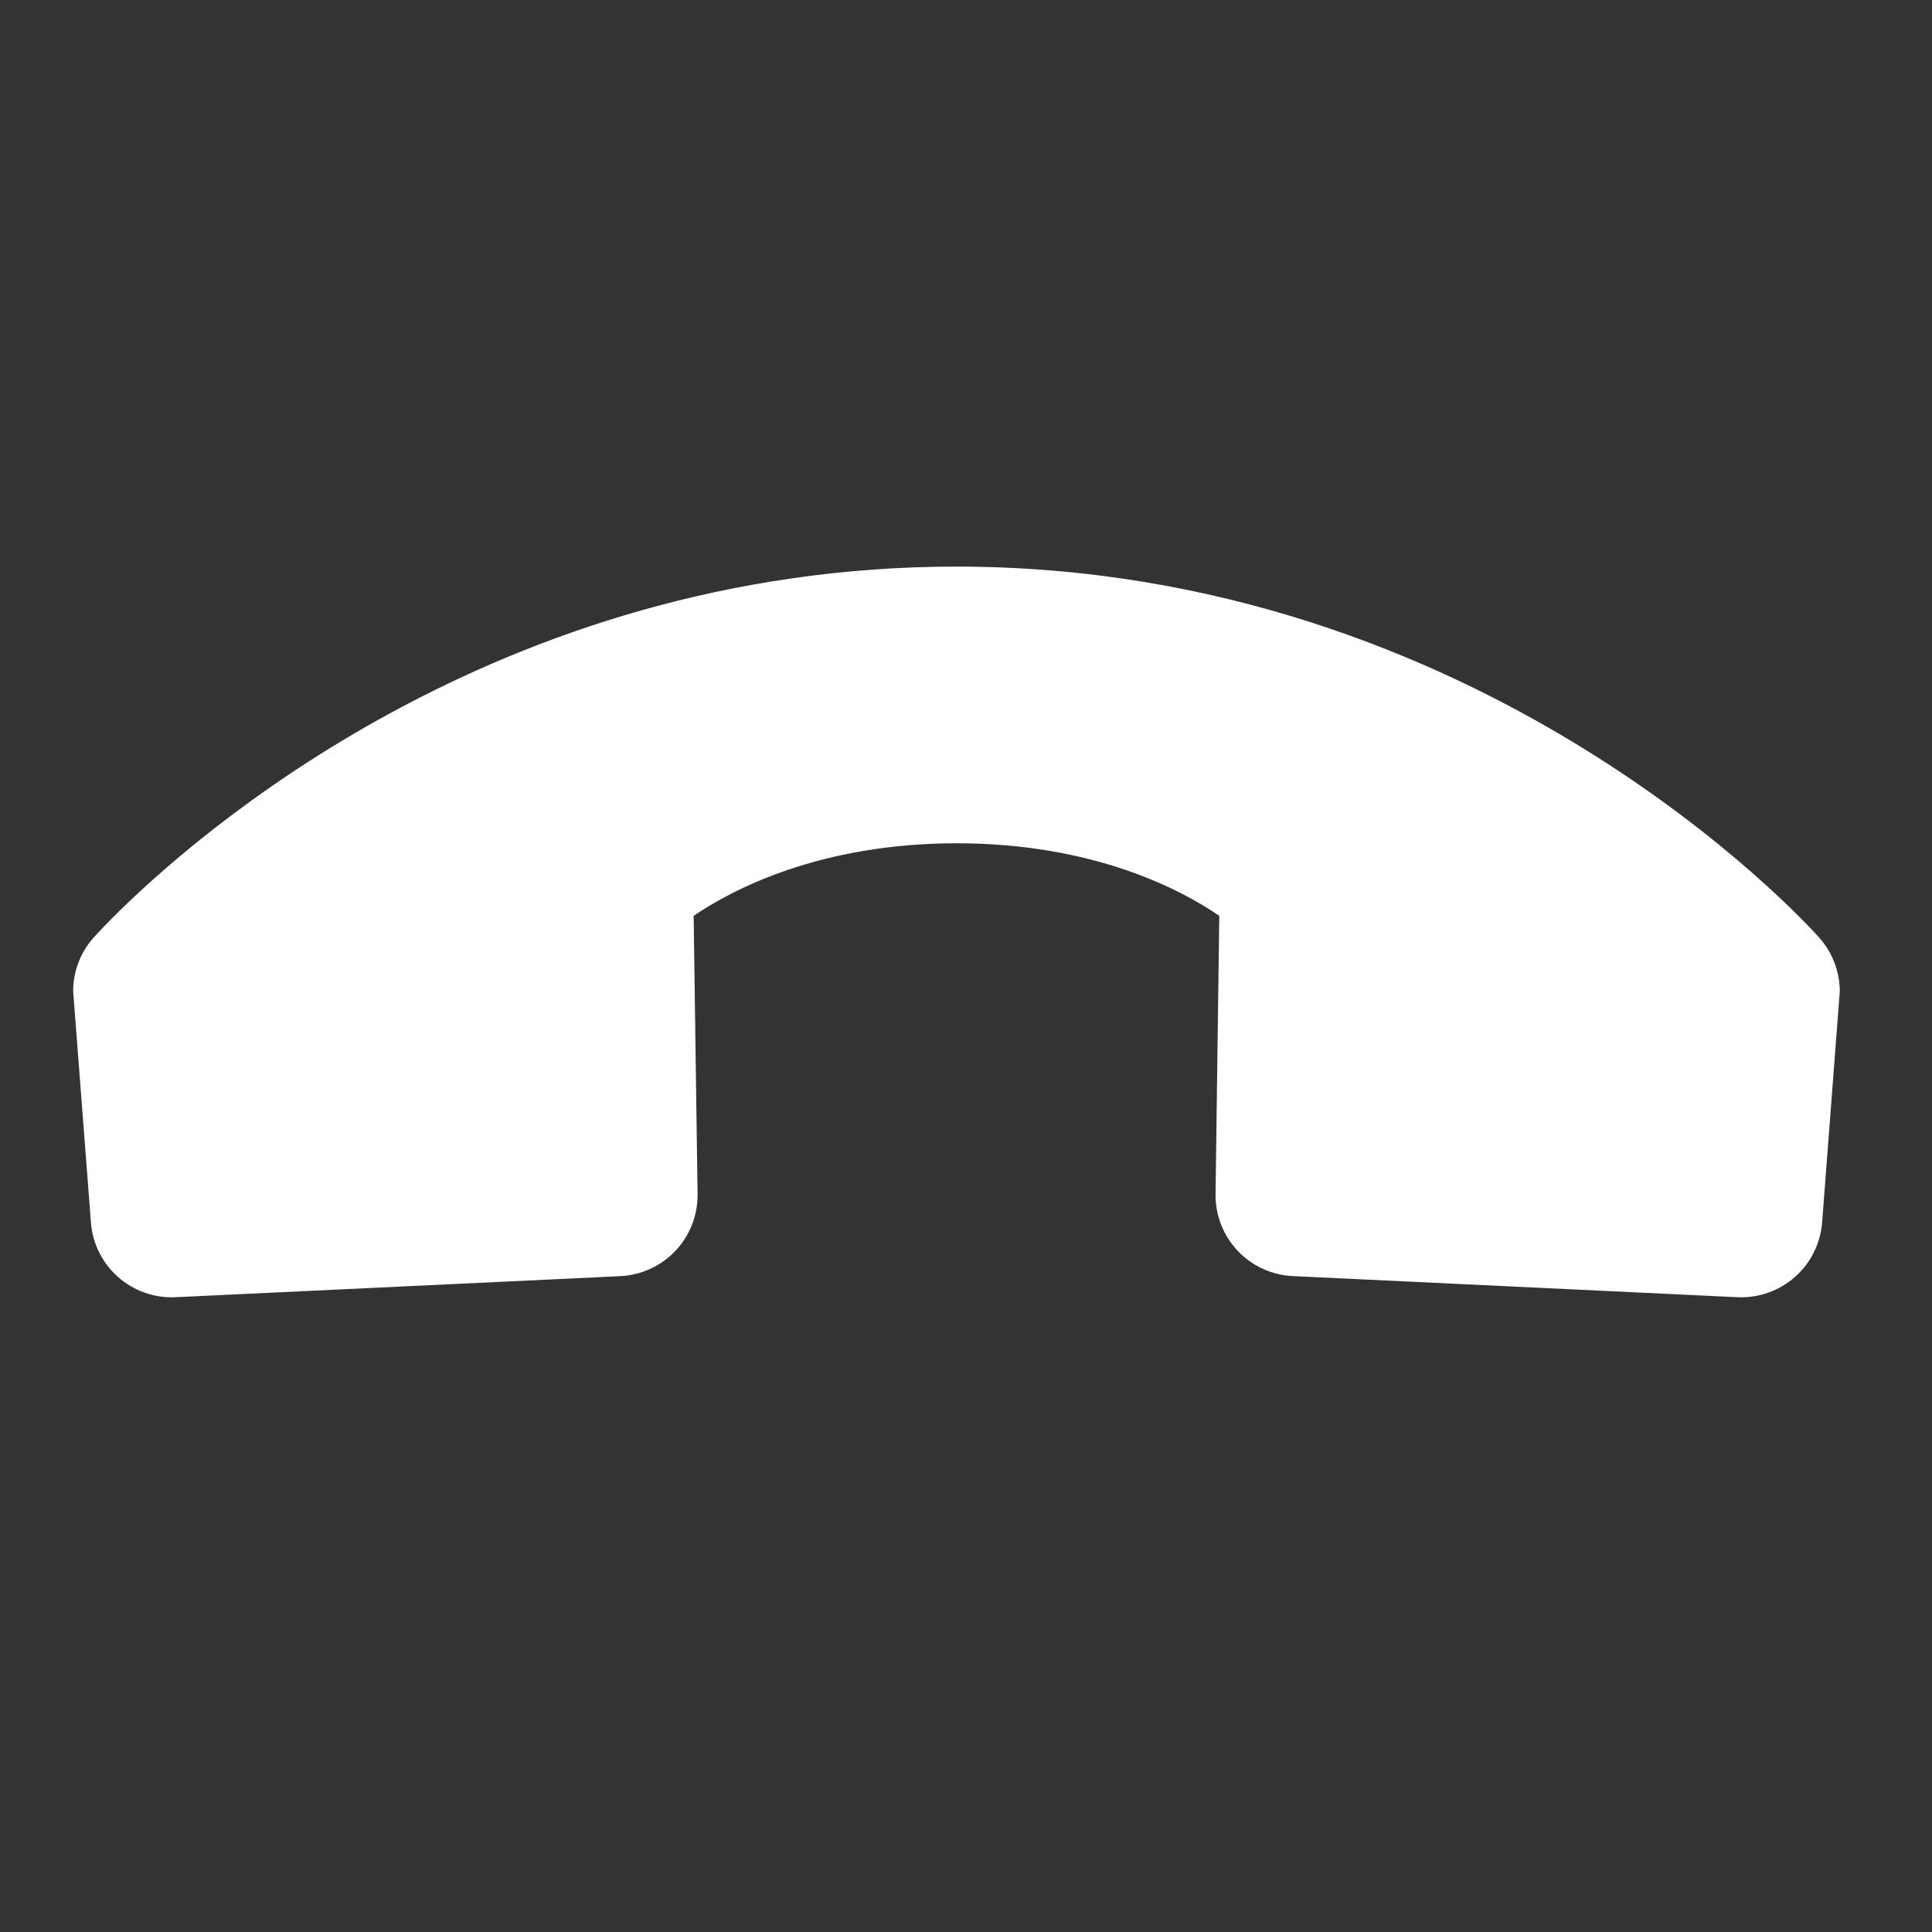 <svg width="30" height="30" viewBox="0 0 30 30" fill="none" xmlns="http://www.w3.org/2000/svg">
<rect x="0" y="0" width="30" height="30" fill="#333333" stroke="none"/>
<g clip-path="url(#clip0_362_3)">
<path d="M9.632 19.816C9.958 19.8 10.266 19.659 10.49 19.421C10.714 19.183 10.836 18.867 10.832 18.54L10.771 14.221C11.382 13.806 12.733 13.097 14.852 13.094C16.974 13.095 18.329 13.807 18.933 14.221L18.875 18.539C18.87 18.866 18.993 19.182 19.216 19.42C19.44 19.658 19.748 19.8 20.075 19.815L26.978 20.143C27.305 20.158 27.626 20.046 27.871 19.829C28.117 19.613 28.268 19.309 28.294 18.982L28.568 15.395C28.568 15.087 28.454 14.79 28.249 14.56C28.04 14.324 23.024 8.799 14.85 8.798C7.721 8.799 2.995 13.003 1.766 14.233C1.586 14.413 1.481 14.528 1.453 14.56C1.248 14.789 1.135 15.087 1.136 15.395L1.412 18.982C1.437 19.309 1.588 19.613 1.834 19.83C2.079 20.046 2.4 20.159 2.727 20.143L9.632 19.816Z" fill="white"/>
</g>
<defs>
<clipPath id="clip0_362_3">
<rect width="30" height="30" fill="white"/>
</clipPath>
</defs>
</svg>
